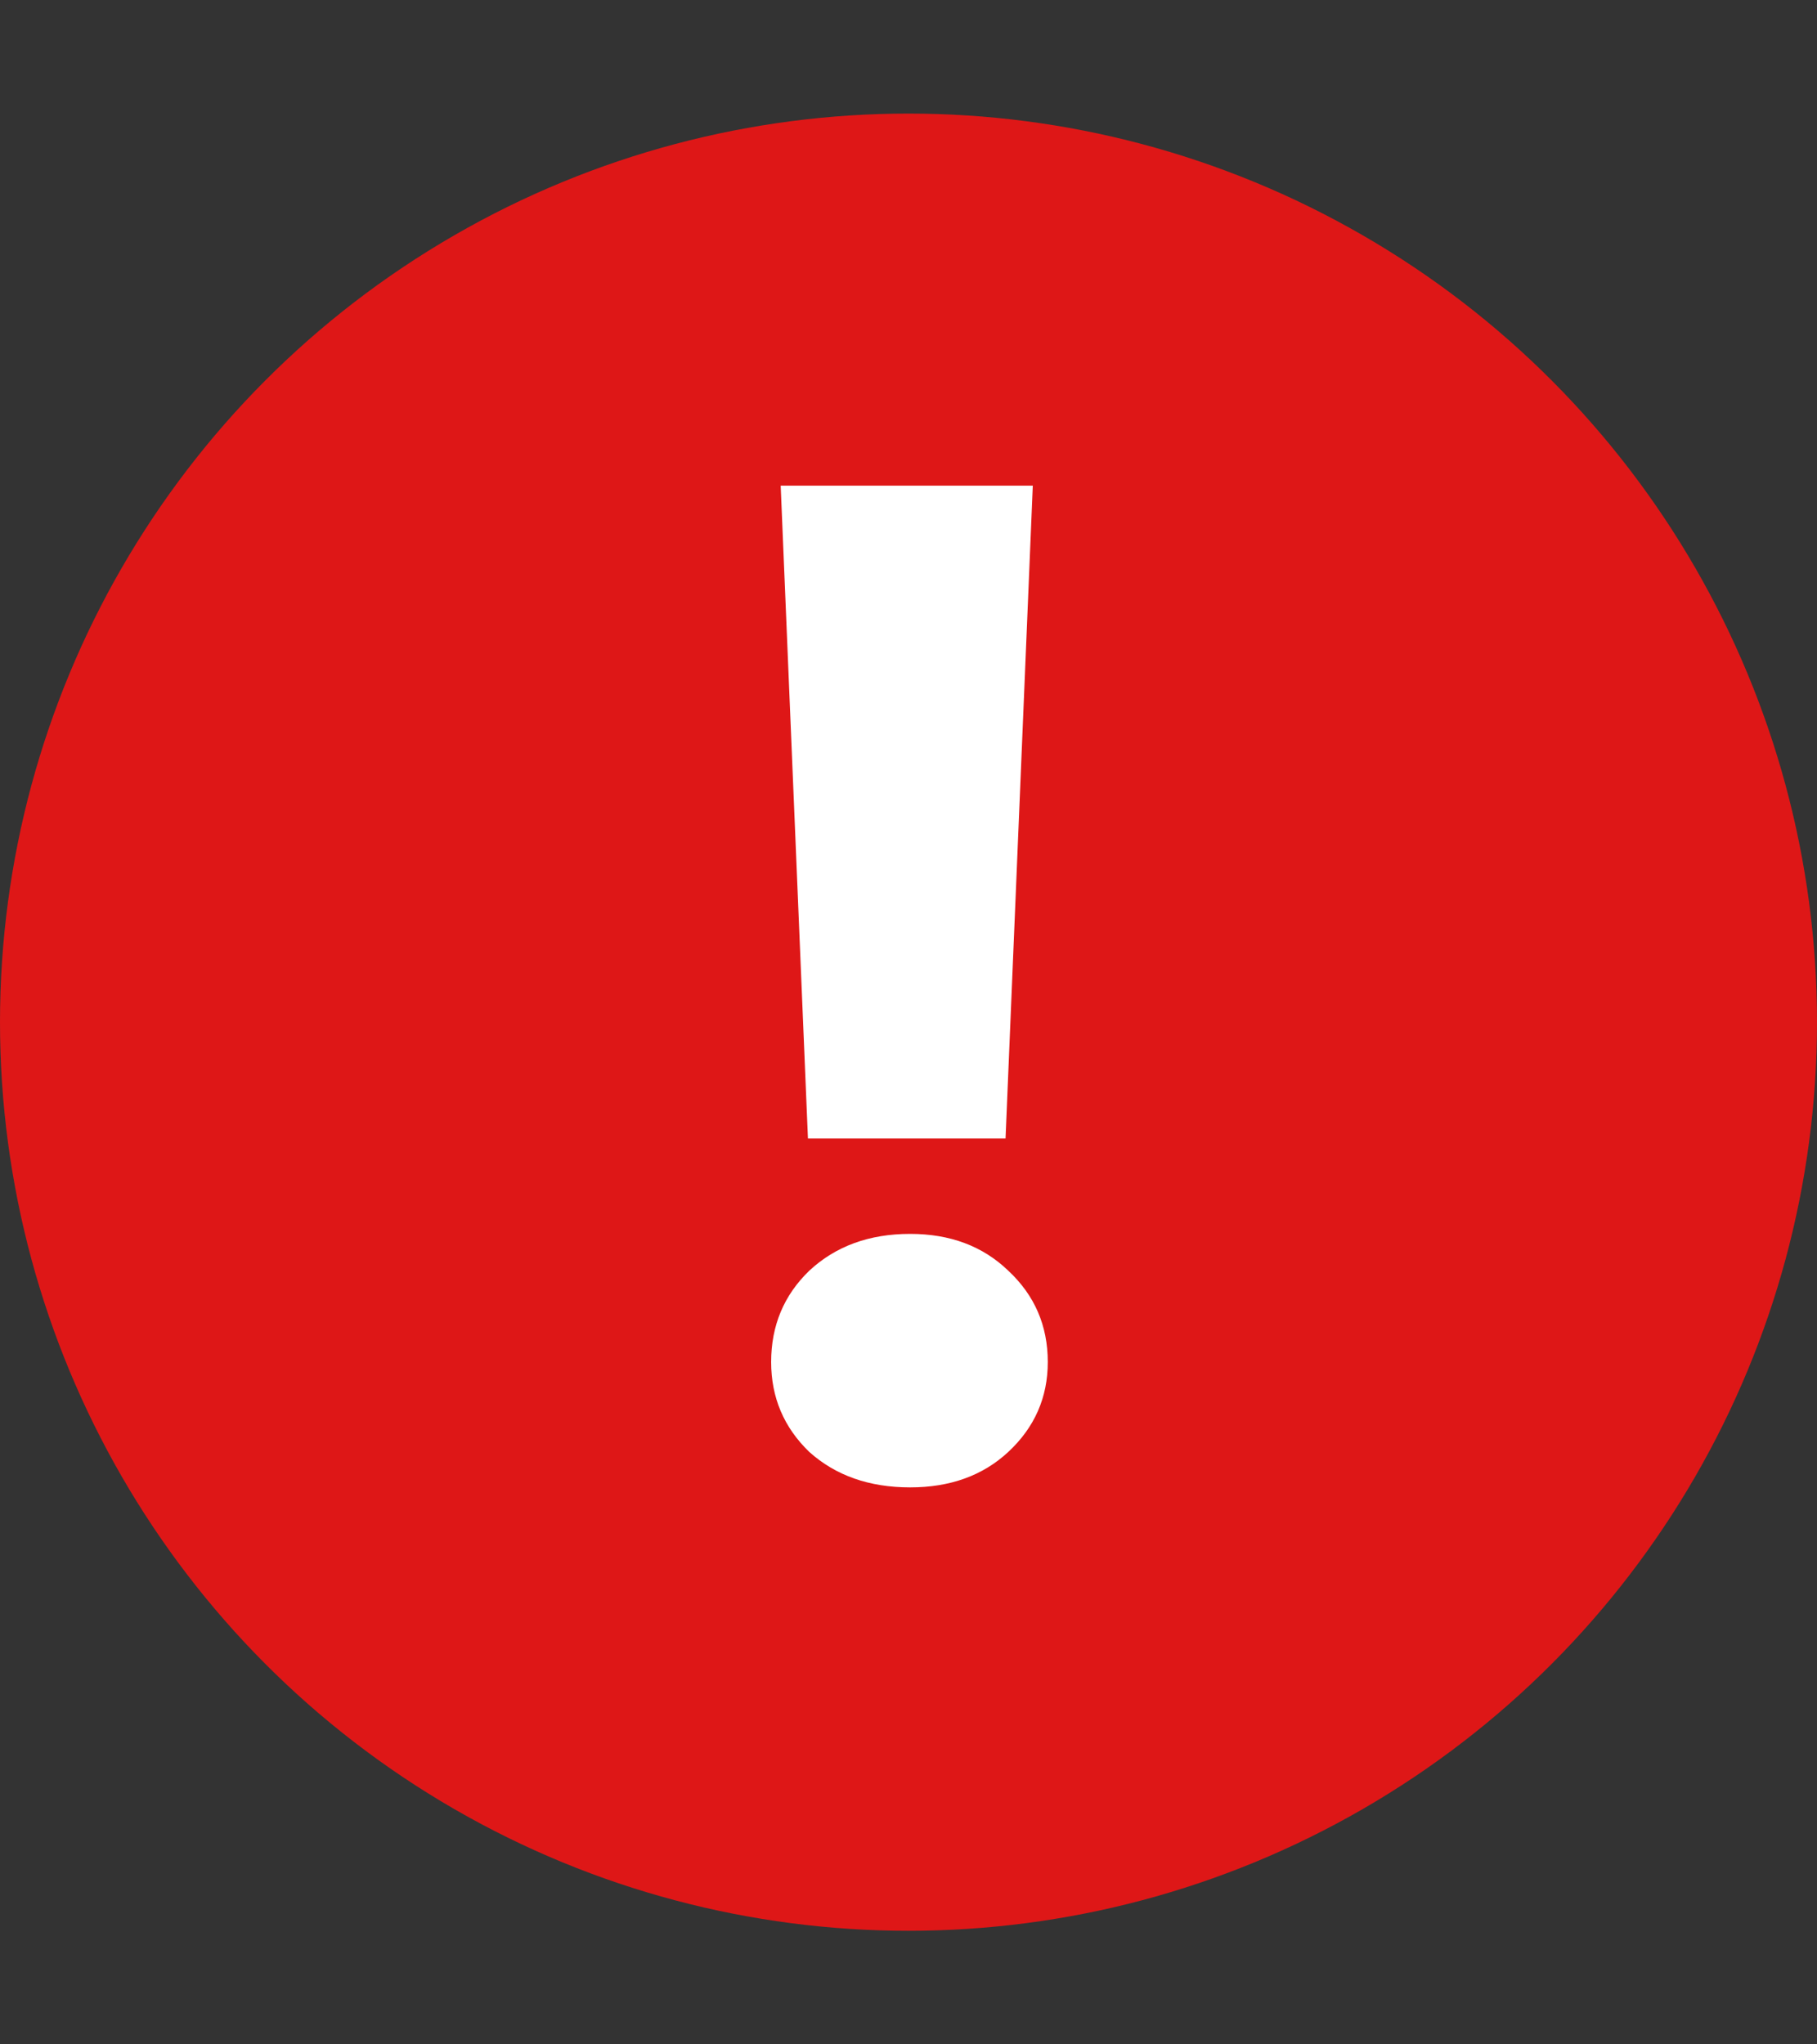 <svg width="32" height="36" viewBox="0 0 32 36" fill="none" xmlns="http://www.w3.org/2000/svg">
<rect x="0" y="0" width="32" height="36" fill="#333333" stroke="none"/>
<circle cx="16" cy="18" r="16" fill="#DE1717"/>
<path d="M18.189 8.552L17.709 20.048H14.229L13.749 8.552H18.189ZM16.029 26.192C15.309 26.192 14.717 25.984 14.253 25.568C13.805 25.136 13.581 24.608 13.581 23.984C13.581 23.344 13.805 22.808 14.253 22.376C14.717 21.944 15.309 21.728 16.029 21.728C16.733 21.728 17.309 21.944 17.757 22.376C18.221 22.808 18.453 23.344 18.453 23.984C18.453 24.608 18.221 25.136 17.757 25.568C17.309 25.984 16.733 26.192 16.029 26.192Z" fill="white"/>
</svg>
